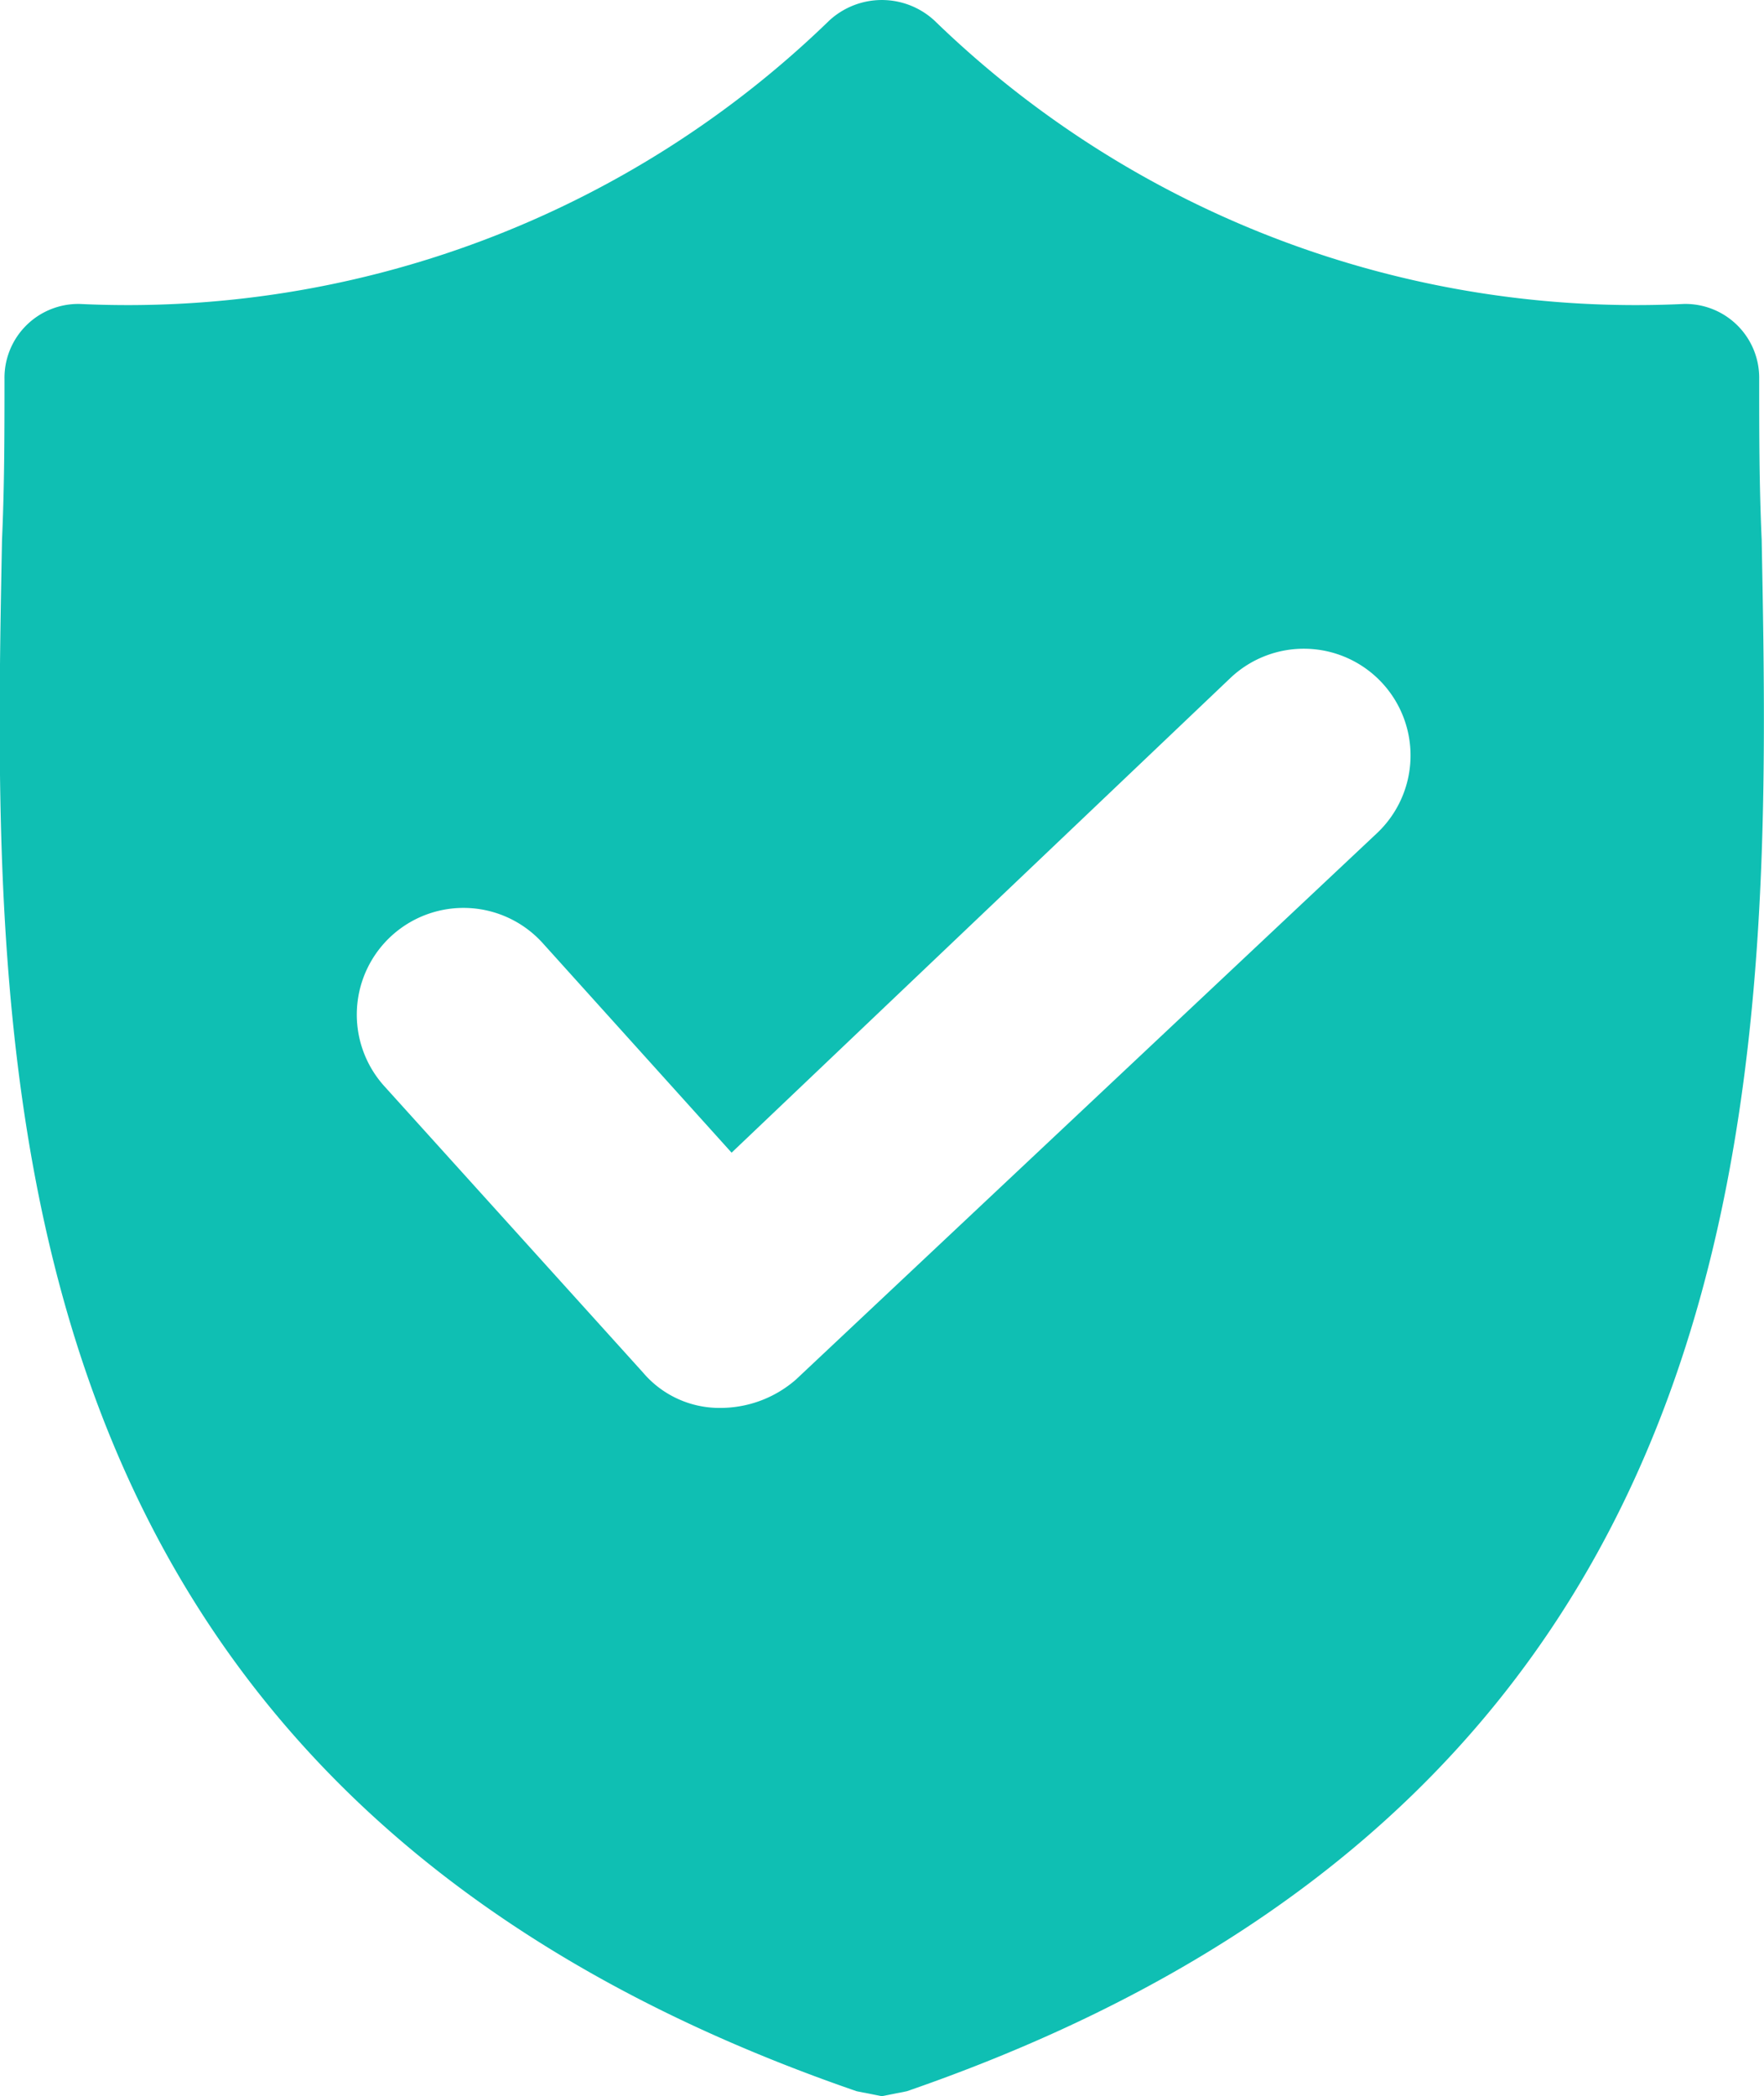 <svg xmlns="http://www.w3.org/2000/svg" width="11.371" height="13.511" viewBox="0 0 11.371 13.511">
  <path id="Path_424" data-name="Path 424" d="M45.264,3.478c-.016-.355-.016-.695-.016-1.034a.476.476,0,0,0-.485-.485A6.492,6.492,0,0,1,39.932.133a.5.5,0,0,0-.679,0,6.492,6.492,0,0,1-4.831,1.826.476.476,0,0,0-.485.485c0,.339,0,.679-.016,1.034-.065,3.393-.162,8.046,5.509,10l.162.032.162-.032C45.41,11.524,45.329,6.887,45.264,3.478ZM39.039,8.891a.74.74,0,0,1-.482.183h-.023a.646.646,0,0,1-.482-.229L36.385,7a.688.688,0,0,1,.054-.975l0,0a.688.688,0,0,1,.968.054l1.217,1.35L41.839,4.37a.688.688,0,0,1,.977.03h0a.688.688,0,0,1-.032.97Z" transform="translate(-33.908)" fill="#0fbfb3"/>
</svg>
